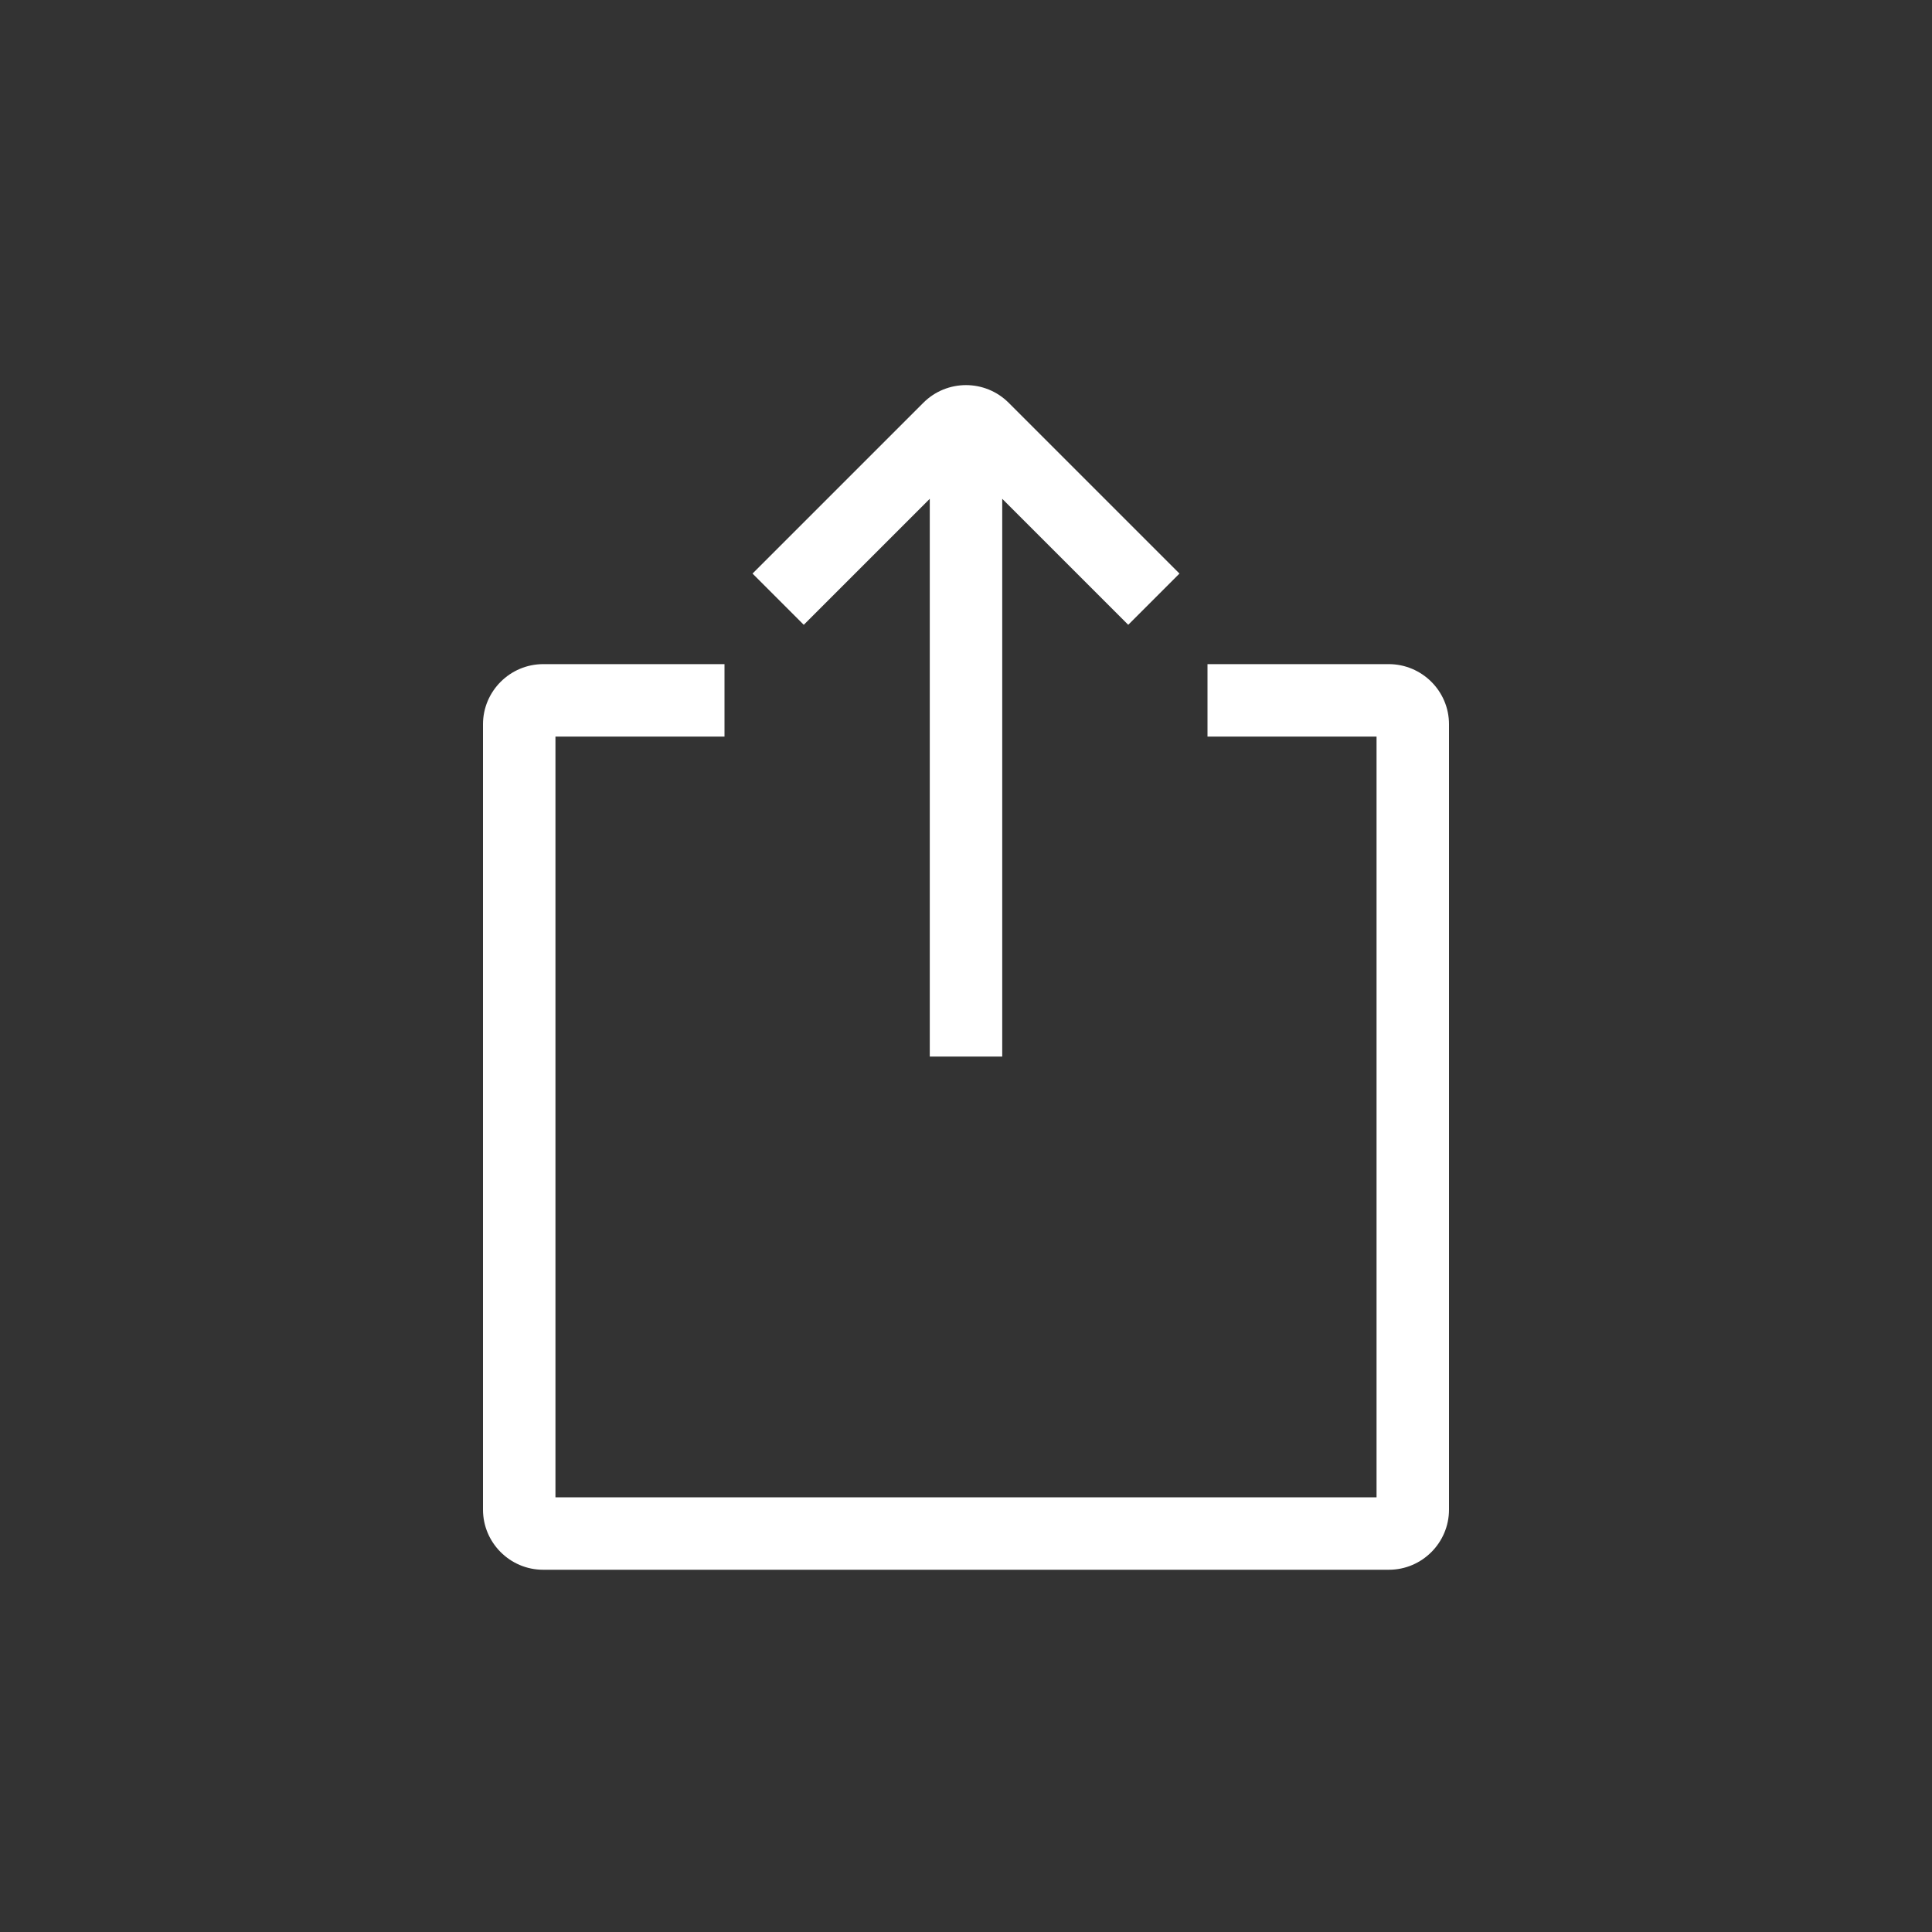 <?xml version="1.0" encoding="UTF-8"?>
<svg width="96px" height="96px" viewBox="0 0 96 96" version="1.1" xmlns="http://www.w3.org/2000/svg" xmlns:xlink="http://www.w3.org/1999/xlink">
    <rect x="0" y="0" width="96" height="96" fill="#333333" stroke="none"/>
    <!-- Generator: Sketch 49.3 (51167) - http://www.bohemiancoding.com/sketch -->
    <title>toolbar_icon_dark_share_pressed</title>
    <desc>Created with Sketch.</desc>
    <defs></defs>
    <g id="toolbar_icon_dark_share_pressed" stroke="none" stroke-width="1" fill="none" fill-rule="evenodd">
        <rect id="Rectangle-525" fill="#29AC45" opacity="0" x="0" y="0" width="96" height="96"></rect>
        <g id="icon38" transform="translate(12, 12)" fill="#FFFFFF" fill-rule="nonzero">
            <path d="M56.4,24.6 L48,24.6 L48,21 L57.003,21 C58.653,21 60,22.338 60,23.987 L60,63.013 C60,64.653 58.662,66 57.013,66 L14.987,66 C13.347,66 12,64.662 12,63.013 L12,23.987 C12,22.347 13.342,21 14.997,21 L24,21 L24,24.6 L15.6,24.6 L15.6,62.4 L56.4,62.4 L56.4,24.6 Z" id="Combined-Shape"></path>
            <path d="M37.8,12.785 L37.8,40.5 L34.2,40.5 L34.2,12.785 L27.939,19.046 L25.393,16.5 L33.879,8.015 C35.05,6.843 36.95,6.843 38.121,8.015 L38.546,8.439 L46.607,16.5 L44.061,19.046 L37.8,12.785 Z" id="Combined-Shape"></path>
        </g>
    </g>
</svg>